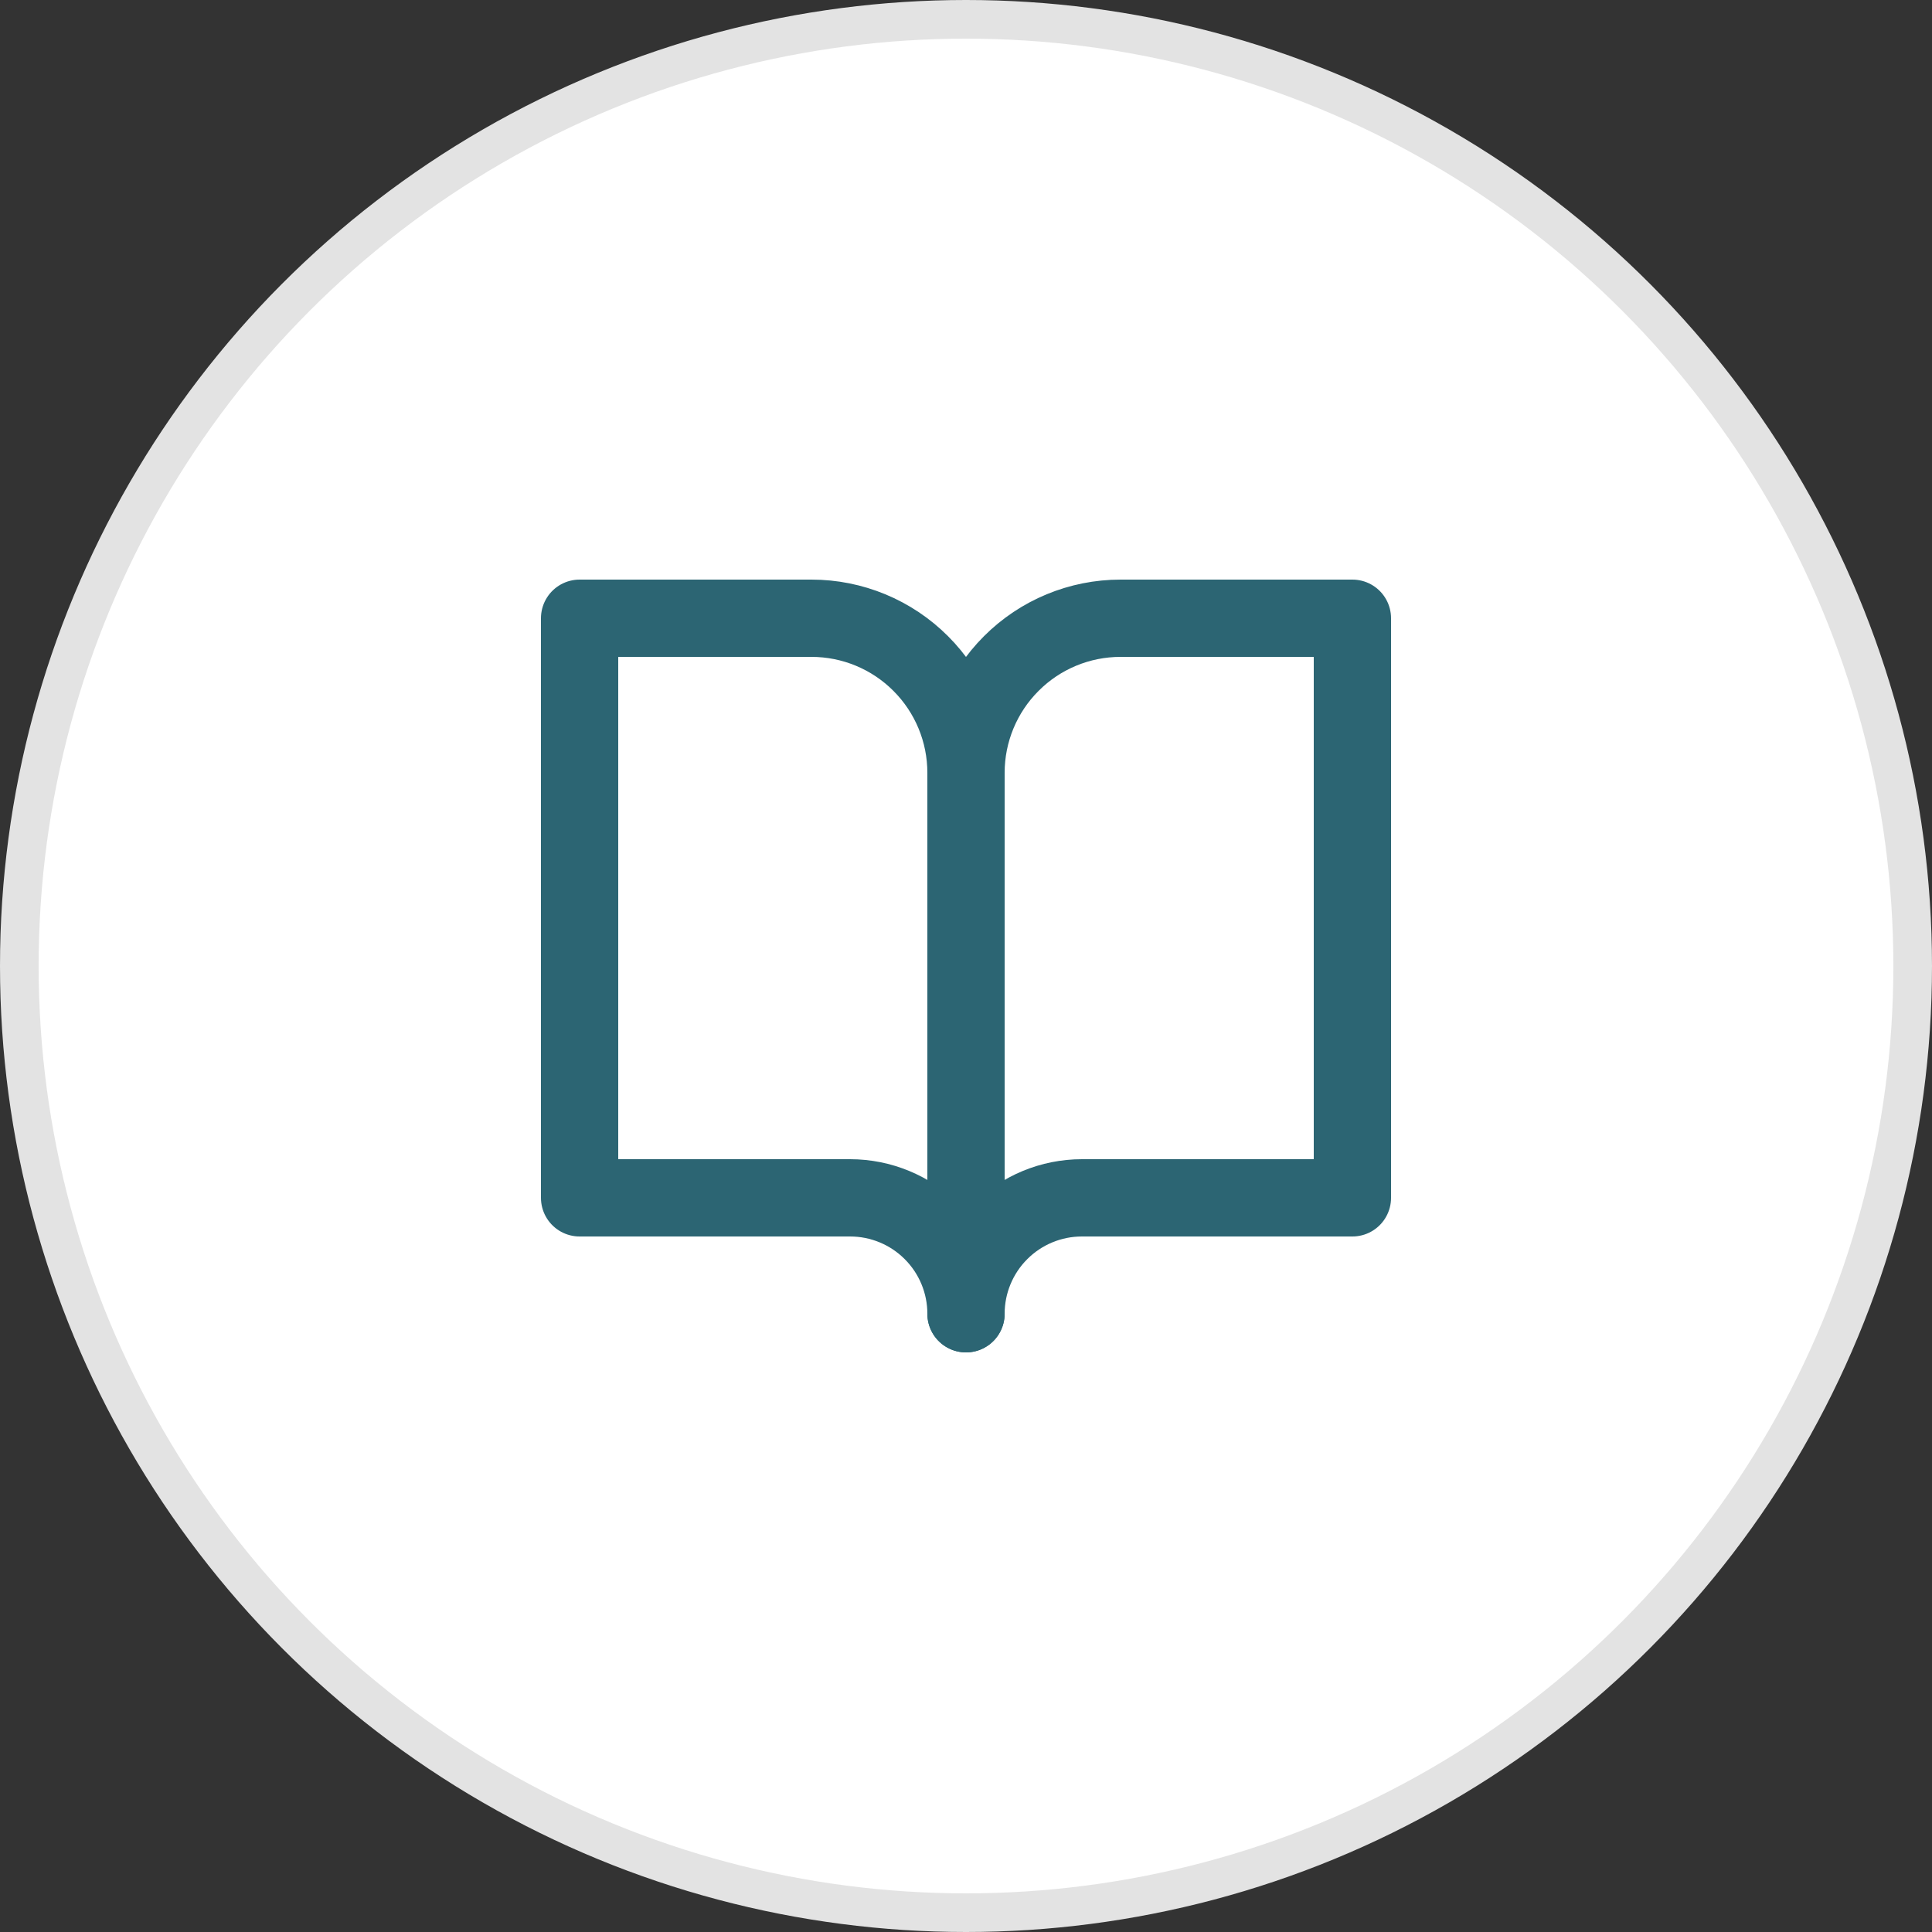 <svg width="50" height="50" viewBox="0 0 50 50" fill="none" xmlns="http://www.w3.org/2000/svg">
<rect x="0" y="0" width="50" height="50" fill="#333333" stroke="none"/>
<circle cx="25" cy="25" r="24.5" fill="white" stroke="#E3E3E3"/>
<path d="M15 16H21C22.061 16 23.078 16.421 23.828 17.172C24.579 17.922 25 18.939 25 20V34C25 33.204 24.684 32.441 24.121 31.879C23.559 31.316 22.796 31 22 31H15V16Z" stroke="#2C6573" stroke-width="2" stroke-linecap="round" stroke-linejoin="round"/>
<path d="M35 16H29C27.939 16 26.922 16.421 26.172 17.172C25.421 17.922 25 18.939 25 20V34C25 33.204 25.316 32.441 25.879 31.879C26.441 31.316 27.204 31 28 31H35V16Z" stroke="#2C6573" stroke-width="2" stroke-linecap="round" stroke-linejoin="round"/>
</svg>
